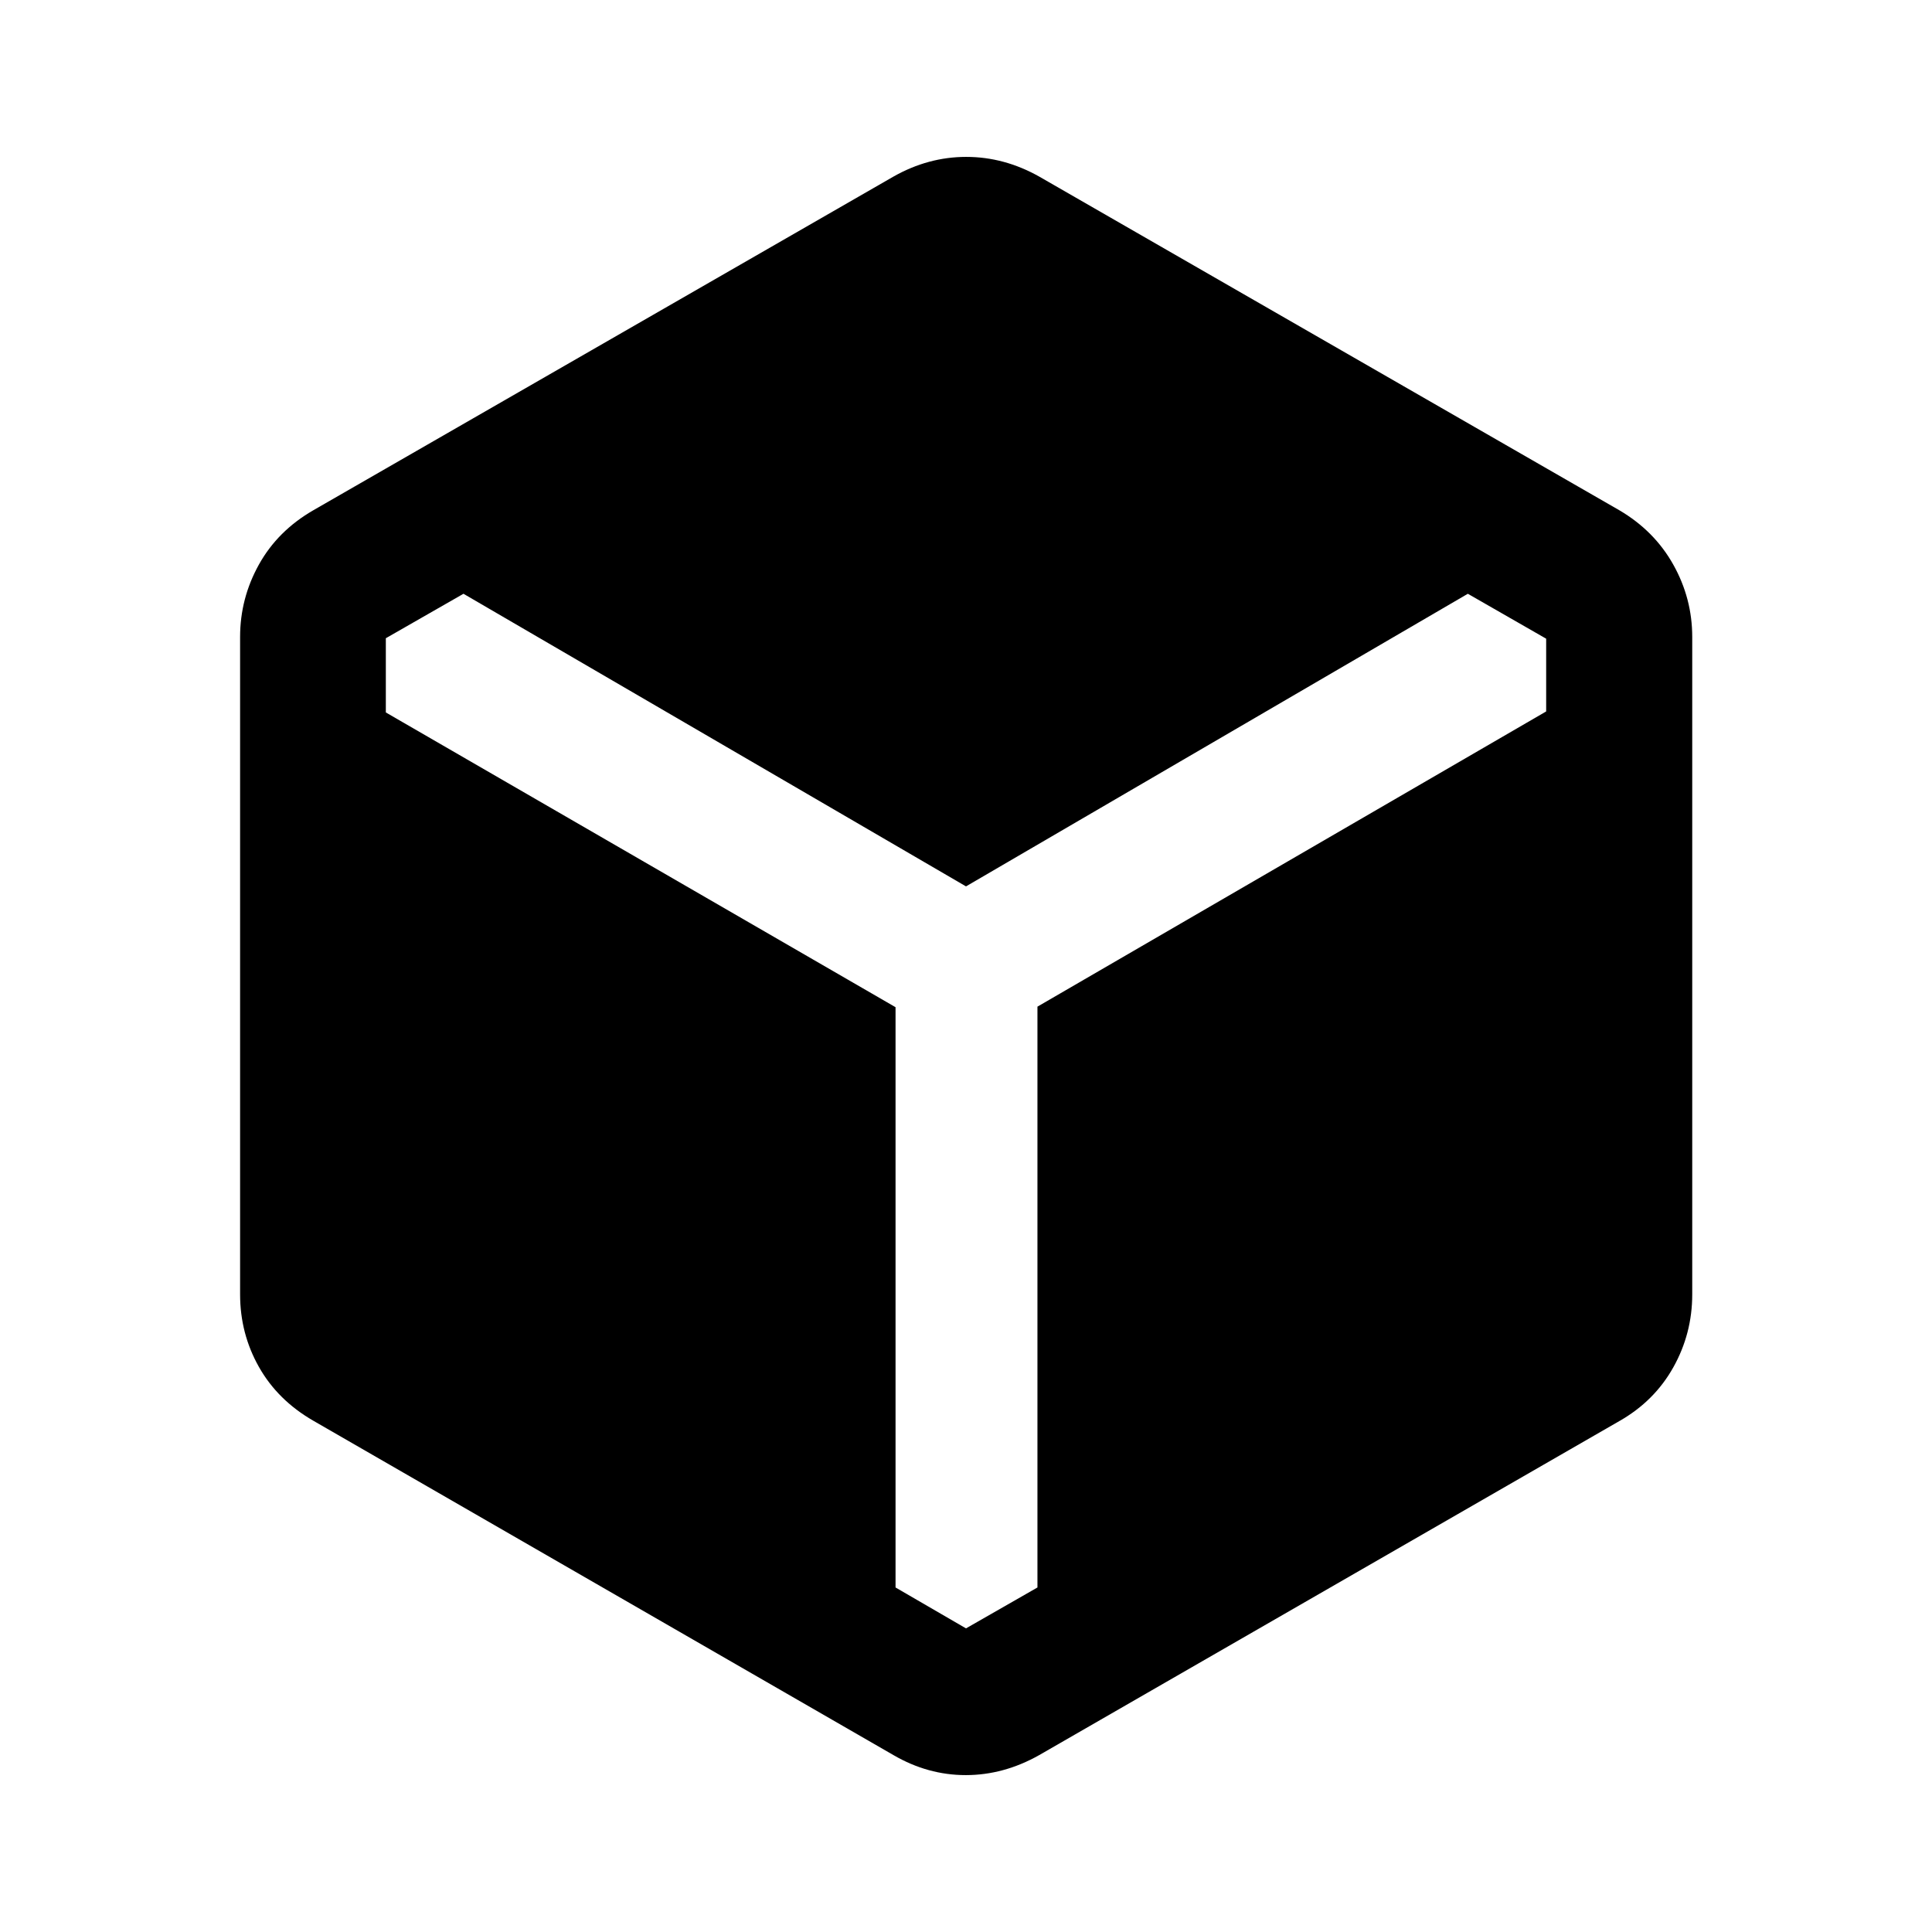 <svg xmlns="http://www.w3.org/2000/svg" height="40" viewBox="0 -960 960 960" width="40"><path d="M443.96-87.9 155.68-254.05q-17.73-10.23-27.05-26.77-9.33-16.54-9.33-36.03v-326.63q0-19.16 9.33-35.95 9.32-16.79 27.05-27.02l288.28-165.81q17.29-9.78 36.15-9.78t36.27 9.78l288.27 165.81q17.4 10.23 26.8 27.02 9.41 16.79 9.41 35.95v326.63q0 19.49-9.41 36.28-9.4 16.79-26.8 26.69L516.38-87.9q-17.63 9.94-36.49 9.94-18.86 0-35.93-9.94Zm1.03-371.63v288.34L480-150.87l35.5-20.32V-459.8l252.78-146.69v-36.15l-38.92-22.32L480-519.56l-249.7-145.4-38.58 22.09v36.88l253.27 146.46Z"/></svg>